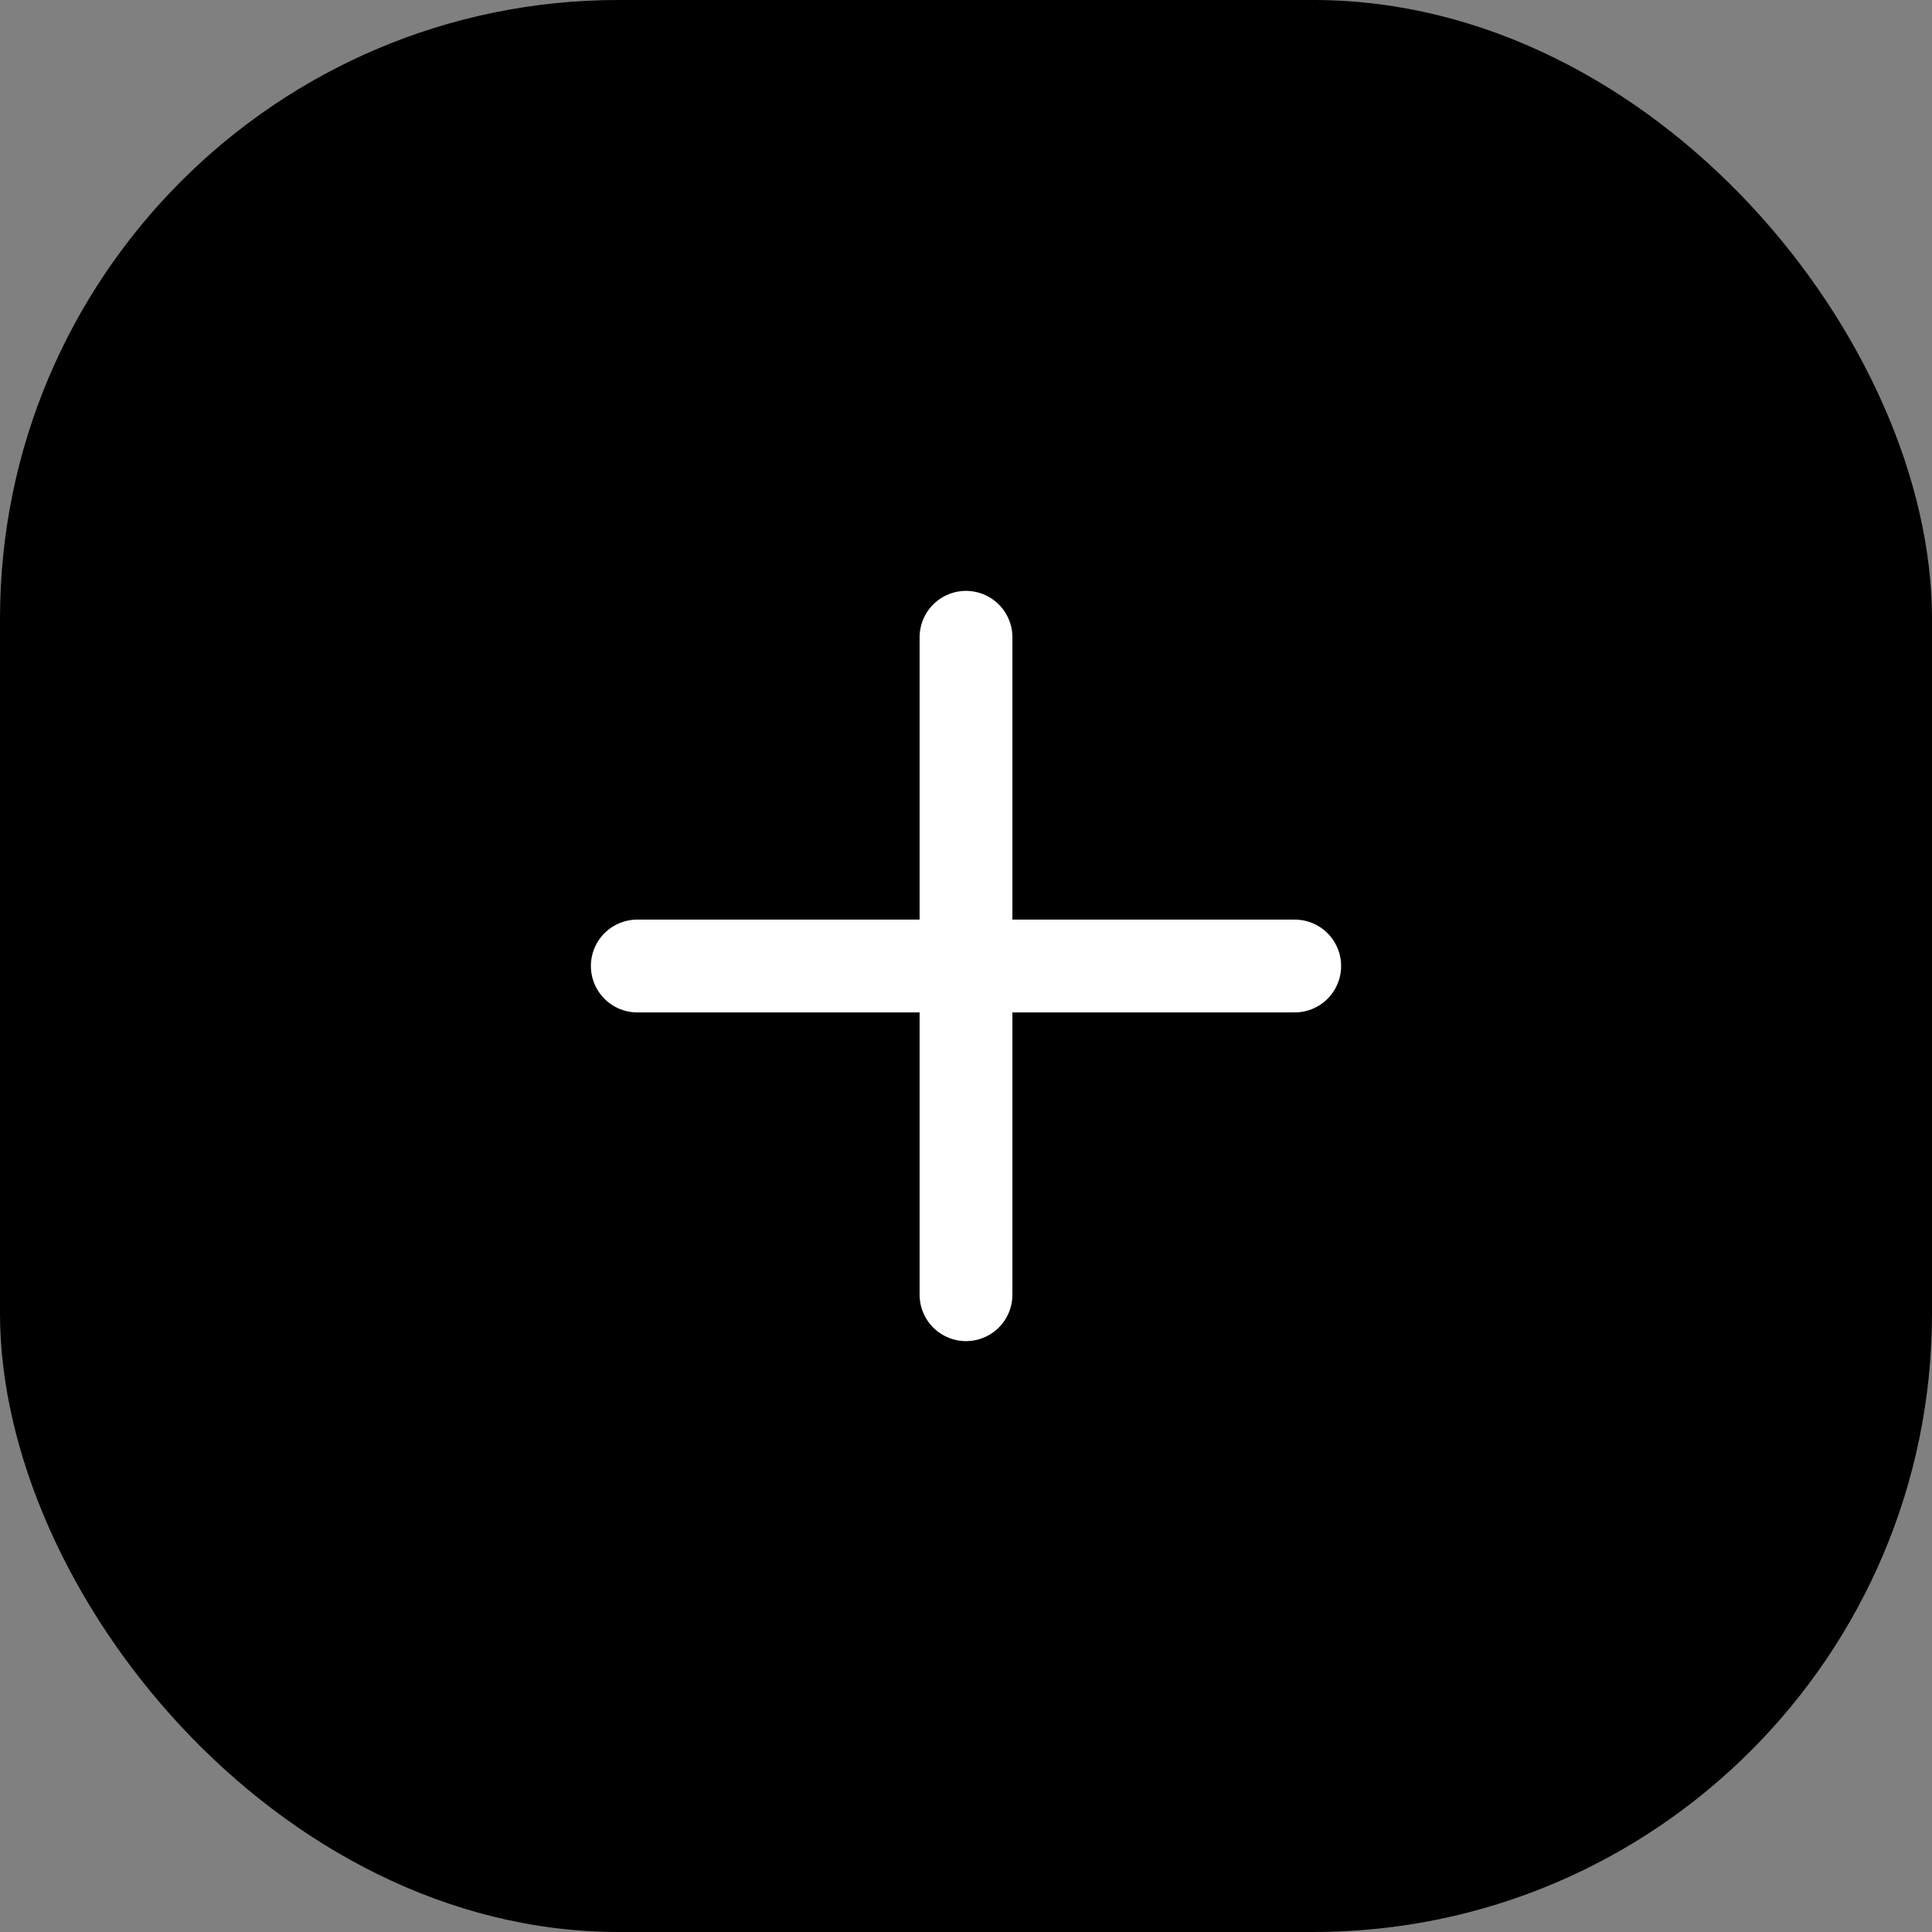 <svg width="28" height="28" viewBox="0 0 28 28" fill="none" xmlns="http://www.w3.org/2000/svg">
<rect x="0" y="0" width="28" height="28" fill="#808080" stroke="none"/>
<rect width="28" height="28" rx="8.965" fill="black"/>
<path d="M14 9.236V18.764" stroke="white" stroke-width="1.345" stroke-linecap="round" stroke-linejoin="round"/>
<path d="M9.236 14H18.764" stroke="white" stroke-width="1.345" stroke-linecap="round" stroke-linejoin="round"/>
</svg>
